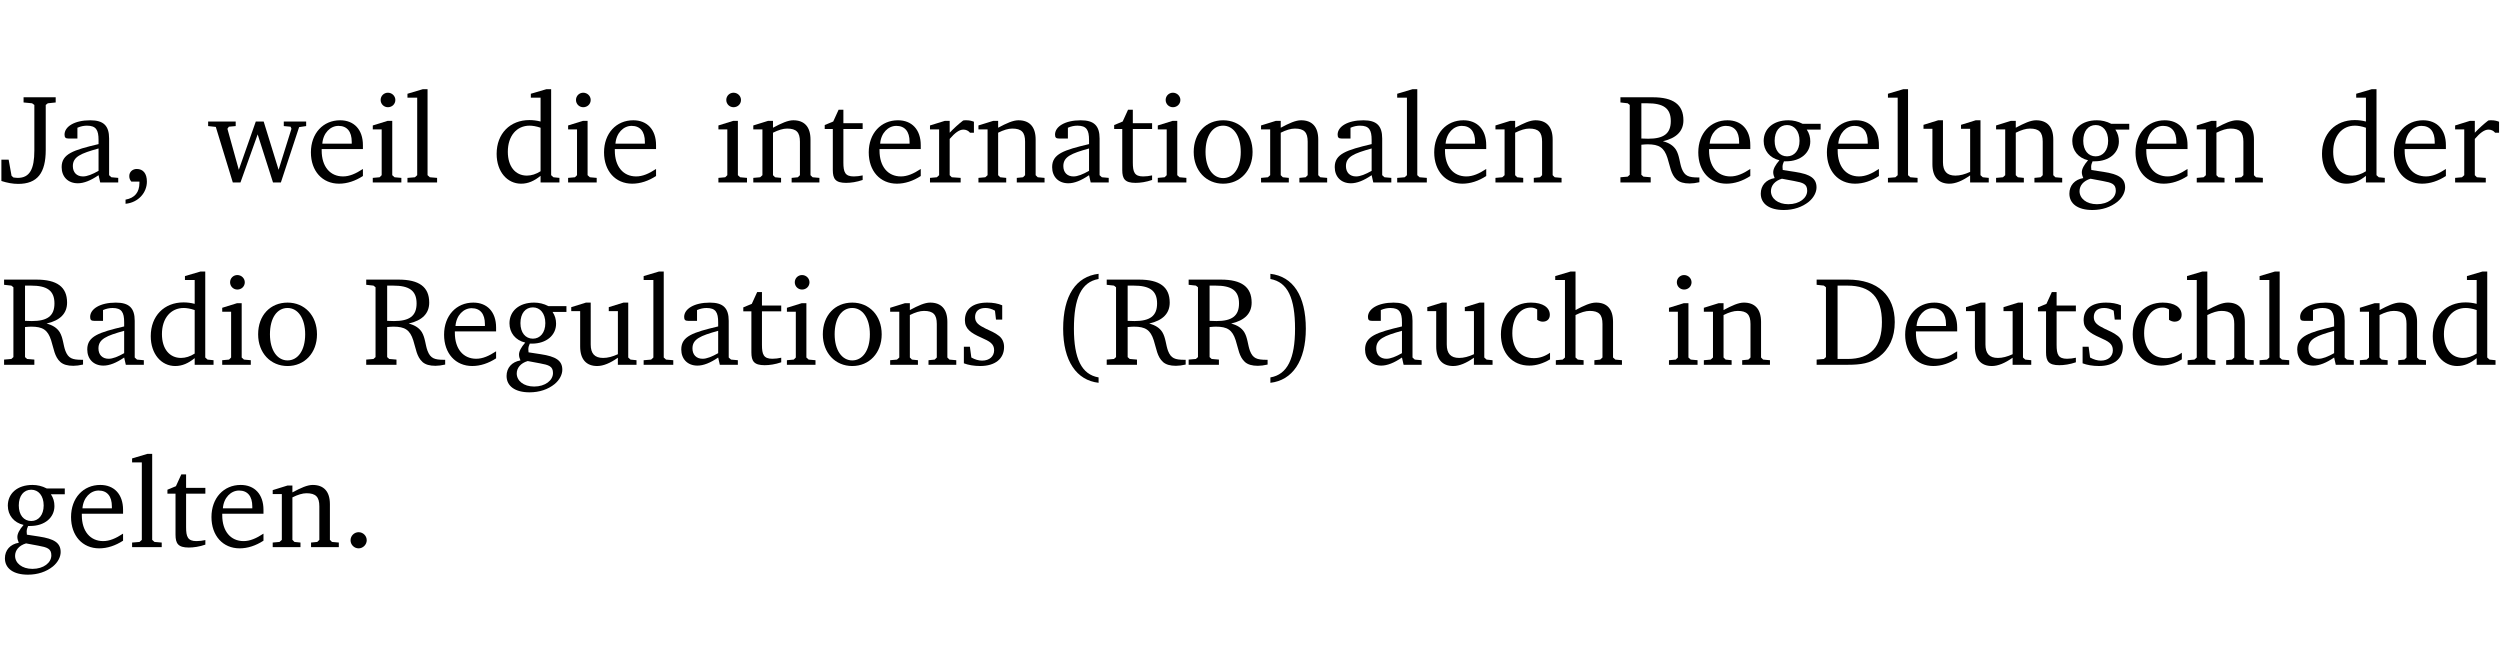 <?xml version="1.0" encoding="UTF-8" standalone="no"?>
<svg
   width="188.508pt"
   height="49.334pt"
   viewBox="0 0 188.508 49.334"
   version="1.2"
   id="svg274"
   sodipodi:docname="ccb9a92a17a6.pdf"
   xmlns:inkscape="http://www.inkscape.org/namespaces/inkscape"
   xmlns:sodipodi="http://sodipodi.sourceforge.net/DTD/sodipodi-0.dtd"
   xmlns:xlink="http://www.w3.org/1999/xlink"
   xmlns="http://www.w3.org/2000/svg"
   xmlns:svg="http://www.w3.org/2000/svg">
  <sodipodi:namedview
     id="namedview276"
     pagecolor="#ffffff"
     bordercolor="#000000"
     borderopacity="0.25"
     inkscape:showpageshadow="2"
     inkscape:pageopacity="0.0"
     inkscape:pagecheckerboard="0"
     inkscape:deskcolor="#d1d1d1"
     inkscape:document-units="pt" />
  <defs
     id="defs73">
    <g
       id="g71">
      <symbol
         overflow="visible"
         id="glyph0-0">
        <path
           style="stroke:none"
           d=""
           id="path2" />
      </symbol>
      <symbol
         overflow="visible"
         id="glyph0-1">
        <path
           style="stroke:none"
           d="m 2.594,-5.844 v 3.438 c 0,1.391 -0.344,2.062 -1.25,2.062 -0.094,0 -0.203,-0.016 -0.328,-0.031 L 0.875,-0.5 0.656,-1.719 H 0.109 v 1.609 c 0.438,0.141 0.859,0.219 1.266,0.219 1.453,0 2.078,-0.828 2.078,-2.562 V -5.844 l 0.156,-0.125 0.594,-0.062 V -6.422 H 1.781 v 0.391 l 0.641,0.062 z m 0,0"
           id="path5" />
      </symbol>
      <symbol
         overflow="visible"
         id="glyph0-2">
        <path
           style="stroke:none"
           d="M 3.188,-0.547 3.312,0 H 4.672 V -0.344 L 4.156,-0.391 3.984,-0.547 V -3.312 c 0,-0.969 -0.422,-1.375 -1.422,-1.375 -1.203,0 -1.938,0.484 -1.938,1.078 0,0.219 0.078,0.297 0.297,0.297 H 1.594 V -4.125 c 0.25,-0.109 0.484,-0.156 0.719,-0.156 0.688,0 0.875,0.328 0.875,1.078 v 0.312 C 1.281,-2.438 0.406,-2.156 0.406,-1.156 c 0,0.719 0.469,1.219 1.219,1.219 0.453,0 0.969,-0.203 1.562,-0.609 z m 0,-0.328 C 2.719,-0.609 2.328,-0.453 2.016,-0.453 1.531,-0.453 1.25,-0.766 1.25,-1.234 1.25,-1.938 1.844,-2.188 3.188,-2.562 Z m 0,0"
           id="path8" />
      </symbol>
      <symbol
         overflow="visible"
         id="glyph0-3">
        <path
           style="stroke:none"
           d="m 0.375,1.609 c 0.969,-0.094 1.609,-0.844 1.609,-1.672 0,-0.609 -0.281,-0.953 -0.766,-0.953 -0.312,0 -0.562,0.219 -0.562,0.531 0,0.172 0.047,0.297 0.156,0.422 h 0.609 c 0,0.031 0,0.078 0,0.094 0,0.703 -0.344,1.141 -1.047,1.266 z m 0,0"
           id="path11" />
      </symbol>
      <symbol
         overflow="visible"
         id="glyph0-4">
        <path
           style="stroke:none"
           d="M -0.016,-4.594 V -4.25 L 0.562,-4.188 1.844,0 H 2.422 L 3.719,-3.625 4.875,0 H 5.469 L 6.844,-4.172 7.375,-4.25 V -4.594 H 5.688 V -4.25 l 0.516,0.047 0.062,0.156 -0.969,3.094 -1.125,-3.641 H 3.578 L 2.297,-0.953 1.438,-4.047 1.547,-4.203 2.062,-4.25 v -0.344 z m 0,0"
           id="path14" />
      </symbol>
      <symbol
         overflow="visible"
         id="glyph0-5">
        <path
           style="stroke:none"
           d="m 4.281,-1.016 c -0.547,0.359 -1.016,0.562 -1.5,0.562 -0.969,0 -1.609,-0.734 -1.609,-1.953 0,-0.031 0,-0.078 0,-0.109 H 4.281 c 0,-0.109 0,-0.203 0,-0.297 0,-1.172 -0.672,-1.875 -1.719,-1.875 -1.281,0 -2.203,0.984 -2.203,2.422 0,1.406 0.859,2.359 2.125,2.359 0.609,0 1.219,-0.203 1.797,-0.578 z M 3.438,-2.922 H 1.219 c 0.062,-0.812 0.609,-1.344 1.219,-1.344 0.641,0 1,0.422 1,1.203 0,0.047 0,0.094 0,0.141 z m 0,0"
           id="path17" />
      </symbol>
      <symbol
         overflow="visible"
         id="glyph0-6">
        <path
           style="stroke:none"
           d="m 1.469,-6.766 c -0.297,0 -0.547,0.234 -0.547,0.547 0,0.312 0.25,0.547 0.547,0.547 0.312,0 0.562,-0.234 0.562,-0.547 0,-0.297 -0.25,-0.547 -0.562,-0.547 z m -0.031,2.125 -1.109,0.344 V -4 H 1 v 3.453 L 0.844,-0.391 0.328,-0.344 V 0 h 2.156 V -0.344 L 1.969,-0.391 1.797,-0.547 v -4.094 z m 0,0"
           id="path20" />
      </symbol>
      <symbol
         overflow="visible"
         id="glyph0-7">
        <path
           style="stroke:none"
           d="M 0.266,0 H 2.5 V -0.344 L 1.953,-0.391 1.781,-0.547 V -7.031 H 1.422 l -1.156,0.344 v 0.297 H 1 v 5.844 l -0.172,0.156 -0.562,0.047 z m 0,0"
           id="path23" />
      </symbol>
      <symbol
         overflow="visible"
         id="glyph0-8">
        <path
           style="stroke:none"
           d="M 3.656,-6.391 V -4.594 C 3.359,-4.672 3.078,-4.703 2.812,-4.703 c -1.453,0 -2.469,1.016 -2.469,2.547 0,1.344 0.797,2.25 1.844,2.25 0.531,0 0.984,-0.203 1.469,-0.594 V 0 H 5.078 V -0.344 L 4.625,-0.391 4.453,-0.547 V -7.031 H 4.094 L 2.922,-6.688 v 0.297 z m 0,5.547 C 3.312,-0.625 2.969,-0.516 2.625,-0.516 c -0.859,0 -1.438,-0.672 -1.438,-1.797 0,-1.203 0.672,-1.969 1.641,-1.969 0.219,0 0.516,0.047 0.828,0.156 z m 0,0"
           id="path26" />
      </symbol>
      <symbol
         overflow="visible"
         id="glyph0-9">
        <path
           style="stroke:none"
           d="M 0.281,0 H 2.375 V -0.344 L 1.922,-0.391 1.766,-0.547 V -3.75 c 0.406,-0.203 0.766,-0.312 1.062,-0.312 0.703,0 0.969,0.281 0.969,0.984 v 2.531 l -0.156,0.156 -0.469,0.047 V 0 h 2.094 V -0.344 L 4.75,-0.391 4.594,-0.547 v -2.688 c 0,-0.969 -0.469,-1.453 -1.297,-1.453 -0.406,0 -0.891,0.219 -1.531,0.562 v -0.516 h -0.375 L 0.281,-4.297 V -4 h 0.688 v 3.453 L 0.797,-0.391 0.281,-0.344 Z m 0,0"
           id="path29" />
      </symbol>
      <symbol
         overflow="visible"
         id="glyph0-10">
        <path
           style="stroke:none"
           d="m 0.844,-4.031 v 3.094 c 0,0.672 0.203,0.969 1,0.969 0.359,0 0.797,-0.062 1.25,-0.219 v -0.344 c -0.219,0.047 -0.438,0.078 -0.672,0.078 -0.656,0 -0.781,-0.328 -0.781,-1.047 V -4.031 H 3.094 v -0.438 H 1.641 V -5.484 H 1.281 L 0.875,-4.594 0.234,-4.328 v 0.297 z m 0,0"
           id="path32" />
      </symbol>
      <symbol
         overflow="visible"
         id="glyph0-11">
        <path
           style="stroke:none"
           d="m 0.281,0 h 2.312 V -0.344 L 1.922,-0.391 1.766,-0.547 V -3.281 c 0.391,-0.453 0.719,-0.703 1.031,-0.703 0.203,0 0.375,0.078 0.5,0.234 H 3.594 V -4.578 C 3.391,-4.656 3.219,-4.688 3.016,-4.688 c -0.078,0 -0.156,0 -0.234,0.016 C 2.438,-4.406 2.094,-4.094 1.766,-3.75 v -0.891 h -0.375 L 0.281,-4.297 V -4 h 0.688 v 3.453 L 0.797,-0.391 0.281,-0.344 Z m 0,0"
           id="path35" />
      </symbol>
      <symbol
         overflow="visible"
         id="glyph0-12">
        <path
           style="stroke:none"
           d="m 2.578,-4.688 c -1.297,0 -2.219,0.953 -2.219,2.391 0,1.406 0.938,2.391 2.219,2.391 1.281,0 2.219,-0.984 2.219,-2.391 0,-1.422 -0.938,-2.391 -2.219,-2.391 z m 0,0.406 c 0.766,0 1.328,0.75 1.328,1.984 0,1.234 -0.562,1.969 -1.328,1.969 -0.766,0 -1.328,-0.75 -1.328,-1.969 0,-1.25 0.547,-1.984 1.328,-1.984 z m 0,0"
           id="path38" />
      </symbol>
      <symbol
         overflow="visible"
         id="glyph0-13">
        <path
           style="stroke:none"
           d="m 0.312,-6.422 v 0.391 l 0.547,0.062 0.156,0.125 v 5.266 L 0.859,-0.438 0.312,-0.391 V 0 H 2.594 V -0.391 L 2.047,-0.438 1.891,-0.578 V -2.844 C 2.062,-2.859 2.219,-2.875 2.359,-2.875 c 0.875,0 1.25,0.25 1.5,1.031 0.203,0.625 0.25,1.234 0.703,1.641 0.219,0.188 0.531,0.281 0.969,0.281 0.219,0 0.453,-0.031 0.734,-0.094 V -0.375 c -0.016,0 -0.047,0 -0.078,0 -0.734,0 -1.031,-0.109 -1.25,-0.672 C 4.766,-1.5 4.766,-2.031 4.5,-2.469 4.297,-2.781 3.984,-2.984 3.516,-3.109 4.547,-3.344 5.062,-3.875 5.062,-4.688 5.062,-5.875 4.297,-6.422 2.75,-6.422 Z M 1.891,-5.969 H 2.344 c 1.188,0 1.766,0.359 1.766,1.344 0,0.953 -0.547,1.328 -1.703,1.328 -0.047,0 -0.219,0 -0.516,-0.016 z m 0,0"
           id="path41" />
      </symbol>
      <symbol
         overflow="visible"
         id="glyph0-14">
        <path
           style="stroke:none"
           d="M 3.531,-4.422 C 3.172,-4.609 2.812,-4.688 2.453,-4.688 c -1.141,0 -1.859,0.641 -1.859,1.562 0,0.719 0.453,1.281 1.188,1.453 -0.312,0.359 -0.469,0.656 -0.469,0.906 0,0.156 0.047,0.297 0.109,0.438 C 0.766,-0.219 0.375,0.234 0.375,0.844 0.375,1.609 1.016,2.078 2.109,2.078 2.844,2.078 3.5,1.859 4,1.453 4.375,1.141 4.578,0.734 4.578,0.375 c 0,-0.703 -0.5,-1 -1.625,-1.172 L 2.031,-0.938 c 0,-0.109 -0.016,-0.188 -0.016,-0.234 0,-0.141 0.047,-0.297 0.109,-0.422 0.062,0 0.109,0 0.156,0 1.109,0 1.828,-0.641 1.828,-1.5 0,-0.328 -0.078,-0.609 -0.266,-0.891 h 1.047 v -0.438 z m -1.172,0.094 c 0.547,0 0.938,0.453 0.938,1.188 0,0.719 -0.391,1.172 -0.938,1.172 -0.562,0 -0.938,-0.453 -0.938,-1.172 0,-0.734 0.375,-1.188 0.938,-1.188 z M 1.969,-0.281 2.891,-0.109 C 3.562,0.016 3.875,0.109 3.875,0.625 c 0,0.547 -0.578,1.016 -1.422,1.016 -0.797,0 -1.312,-0.438 -1.312,-0.984 0,-0.422 0.297,-0.781 0.828,-0.938 z m 0,0"
           id="path44" />
      </symbol>
      <symbol
         overflow="visible"
         id="glyph0-15">
        <path
           style="stroke:none"
           d="M 1.359,-4.688 0.25,-4.344 v 0.297 H 0.922 V -1.375 c 0,0.969 0.469,1.469 1.281,1.469 0.469,0 0.984,-0.219 1.562,-0.625 V 0 h 1.406 V -0.344 L 4.719,-0.391 4.547,-0.547 V -4.688 H 4.188 l -1.109,0.344 v 0.297 h 0.688 v 3.25 C 3.359,-0.609 3,-0.516 2.656,-0.516 c -0.641,0 -0.938,-0.328 -0.938,-1.016 V -4.688 Z m 0,0"
           id="path47" />
      </symbol>
      <symbol
         overflow="visible"
         id="glyph0-16">
        <path
           style="stroke:none"
           d="M 3.297,-4.484 C 2.969,-4.625 2.594,-4.688 2.172,-4.688 c -1.094,0 -1.688,0.484 -1.688,1.328 0,0.641 0.422,0.953 1.234,1.312 0.625,0.281 0.969,0.453 0.969,0.953 0,0.453 -0.344,0.781 -0.906,0.781 -0.266,0 -0.531,-0.078 -0.812,-0.234 l -0.109,-0.812 H 0.406 v 1.25 c 0.328,0.125 0.75,0.203 1.234,0.203 1.125,0 1.797,-0.547 1.797,-1.438 0,-0.359 -0.141,-0.641 -0.375,-0.828 -0.312,-0.25 -0.672,-0.391 -1,-0.547 C 1.516,-2.984 1.25,-3.188 1.25,-3.594 c 0,-0.438 0.281,-0.688 0.781,-0.688 0.234,0 0.469,0.062 0.719,0.203 l 0.078,0.672 h 0.469 z m 0,0"
           id="path50" />
      </symbol>
      <symbol
         overflow="visible"
         id="glyph0-17">
        <path
           style="stroke:none"
           d="M 3.688,-6.859 C 1.984,-6.656 1.016,-5.219 1.016,-2.719 c 0,2.438 1.016,3.891 2.672,4.078 V 0.953 C 2.406,0.734 1.828,-0.469 1.828,-2.719 c 0,-2.297 0.547,-3.516 1.859,-3.75 z m 0,0"
           id="path53" />
      </symbol>
      <symbol
         overflow="visible"
         id="glyph0-18">
        <path
           style="stroke:none"
           d="m 0.297,-6.859 v 0.391 c 1.312,0.234 1.859,1.453 1.859,3.75 0,2.25 -0.578,3.453 -1.859,3.672 v 0.406 c 1.656,-0.188 2.672,-1.641 2.672,-4.078 0,-2.5 -0.969,-3.938 -2.672,-4.141 z m 0,0"
           id="path56" />
      </symbol>
      <symbol
         overflow="visible"
         id="glyph0-19">
        <path
           style="stroke:none"
           d="m 4.062,-0.406 v -0.5 C 3.656,-0.625 3.266,-0.5 2.844,-0.5 c -0.984,0 -1.625,-0.688 -1.625,-1.875 0,-1.203 0.594,-1.938 1.406,-1.938 0.172,0 0.312,0.047 0.469,0.141 v 0.781 C 3.234,-3.297 3.375,-3.25 3.516,-3.25 c 0.328,0 0.531,-0.203 0.531,-0.516 C 4.047,-4.312 3.531,-4.688 2.625,-4.688 c -1.344,0 -2.266,0.953 -2.266,2.391 0,1.406 0.844,2.359 2.141,2.359 0.516,0 1.031,-0.156 1.562,-0.469 z m 0,0"
           id="path59" />
      </symbol>
      <symbol
         overflow="visible"
         id="glyph0-20">
        <path
           style="stroke:none"
           d="M 1.344,-7.031 0.188,-6.688 v 0.297 h 0.734 v 5.844 L 0.75,-0.391 0.234,-0.344 V 0 h 2.094 V -0.344 L 1.891,-0.391 1.719,-0.547 V -3.75 c 0.406,-0.203 0.766,-0.312 1.062,-0.312 0.703,0 0.969,0.281 0.969,0.984 v 2.531 l -0.172,0.156 -0.438,0.047 V 0 H 5.219 v -0.344 l -0.5,-0.047 -0.172,-0.156 v -2.688 c 0,-0.969 -0.453,-1.453 -1.281,-1.453 -0.422,0 -0.906,0.219 -1.547,0.562 v -2.906 z m 0,0"
           id="path62" />
      </symbol>
      <symbol
         overflow="visible"
         id="glyph0-21">
        <path
           style="stroke:none"
           d="M 2.672,-6.422 H 0.312 v 0.391 l 0.547,0.062 0.156,0.125 v 5.266 L 0.859,-0.438 0.312,-0.391 V 0 h 2.359 c 0.969,0 1.688,-0.109 2.344,-0.594 0.781,-0.594 1.188,-1.484 1.188,-2.625 0,-2 -1.266,-3.203 -3.531,-3.203 z m -0.781,0.453 h 0.75 c 1.75,0 2.594,0.891 2.594,2.75 0,1.859 -0.844,2.781 -2.594,2.781 h -0.75 z m 0,0"
           id="path65" />
      </symbol>
      <symbol
         overflow="visible"
         id="glyph0-22">
        <path
           style="stroke:none"
           d="M 1.328,-1.125 C 1,-1.125 0.719,-0.859 0.719,-0.516 0.719,-0.172 1,0.094 1.328,0.094 1.656,0.094 1.938,-0.188 1.938,-0.516 1.938,-0.859 1.656,-1.125 1.328,-1.125 Z m 0,0"
           id="path68" />
      </symbol>
    </g>
  </defs>
  <g
     id="surface1"
     transform="translate(-40.398,-104.995)">
    <path
       style="fill:none;stroke:#000000;stroke-width:0.01;stroke-linecap:butt;stroke-linejoin:miter;stroke-miterlimit:10;stroke-opacity:0.01"
       d="M -5.625e-4,-0.001 H 188.507"
       transform="matrix(1,0,0,-1,40.399,104.999)"
       id="path75" />
    <g
       style="fill:#000000;fill-opacity:1"
       id="g83">
      <use
         xlink:href="#glyph0-1"
         x="40.394"
         y="118.752"
         id="use77" />
      <use
         xlink:href="#glyph0-2"
         x="44.641"
         y="118.752"
         id="use79" />
      <use
         xlink:href="#glyph0-3"
         x="49.49"
         y="118.752"
         id="use81" />
    </g>
    <g
       style="fill:#000000;fill-opacity:1"
       id="g93">
      <use
         xlink:href="#glyph0-4"
         x="56.108"
         y="118.752"
         id="use85" />
      <use
         xlink:href="#glyph0-5"
         x="63.482"
         y="118.752"
         id="use87" />
      <use
         xlink:href="#glyph0-6"
         x="68.178"
         y="118.752"
         id="use89" />
      <use
         xlink:href="#glyph0-7"
         x="70.856"
         y="118.752"
         id="use91" />
    </g>
    <g
       style="fill:#000000;fill-opacity:1"
       id="g101">
      <use
         xlink:href="#glyph0-8"
         x="77.503"
         y="118.752"
         id="use95" />
      <use
         xlink:href="#glyph0-6"
         x="82.907"
         y="118.752"
         id="use97" />
      <use
         xlink:href="#glyph0-5"
         x="85.585"
         y="118.752"
         id="use99" />
    </g>
    <g
       style="fill:#000000;fill-opacity:1"
       id="g133">
      <use
         xlink:href="#glyph0-6"
         x="94.24"
         y="118.752"
         id="use103" />
      <use
         xlink:href="#glyph0-9"
         x="96.918"
         y="118.752"
         id="use105" />
      <use
         xlink:href="#glyph0-10"
         x="102.351"
         y="118.752"
         id="use107" />
      <use
         xlink:href="#glyph0-5"
         x="105.545"
         y="118.752"
         id="use109" />
      <use
         xlink:href="#glyph0-11"
         x="110.241"
         y="118.752"
         id="use111" />
      <use
         xlink:href="#glyph0-9"
         x="113.895"
         y="118.752"
         id="use113" />
      <use
         xlink:href="#glyph0-2"
         x="119.327"
         y="118.752"
         id="use115" />
      <use
         xlink:href="#glyph0-10"
         x="124.176"
         y="118.752"
         id="use117" />
      <use
         xlink:href="#glyph0-6"
         x="127.371"
         y="118.752"
         id="use119" />
      <use
         xlink:href="#glyph0-12"
         x="130.049"
         y="118.752"
         id="use121" />
      <use
         xlink:href="#glyph0-9"
         x="135.204"
         y="118.752"
         id="use123" />
      <use
         xlink:href="#glyph0-2"
         x="140.636"
         y="118.752"
         id="use125" />
      <use
         xlink:href="#glyph0-7"
         x="145.485"
         y="118.752"
         id="use127" />
      <use
         xlink:href="#glyph0-5"
         x="148.183"
         y="118.752"
         id="use129" />
      <use
         xlink:href="#glyph0-9"
         x="152.879"
         y="118.752"
         id="use131" />
    </g>
    <g
       style="fill:#000000;fill-opacity:1"
       id="g137">
      <use
         xlink:href="#glyph0-13"
         x="162.271"
         y="118.752"
         id="use135" />
    </g>
    <g
       style="fill:#000000;fill-opacity:1"
       id="g157">
      <use
         xlink:href="#glyph0-5"
         x="168.095"
         y="118.752"
         id="use139" />
      <use
         xlink:href="#glyph0-14"
         x="172.791"
         y="118.752"
         id="use141" />
      <use
         xlink:href="#glyph0-5"
         x="177.793"
         y="118.752"
         id="use143" />
      <use
         xlink:href="#glyph0-7"
         x="182.489"
         y="118.752"
         id="use145" />
      <use
         xlink:href="#glyph0-15"
         x="185.186"
         y="118.752"
         id="use147" />
      <use
         xlink:href="#glyph0-9"
         x="190.628"
         y="118.752"
         id="use149" />
      <use
         xlink:href="#glyph0-14"
         x="196.061"
         y="118.752"
         id="use151" />
      <use
         xlink:href="#glyph0-5"
         x="201.063"
         y="118.752"
         id="use153" />
      <use
         xlink:href="#glyph0-9"
         x="205.759"
         y="118.752"
         id="use155" />
    </g>
    <g
       style="fill:#000000;fill-opacity:1"
       id="g165">
      <use
         xlink:href="#glyph0-8"
         x="215.141"
         y="118.752"
         id="use159" />
      <use
         xlink:href="#glyph0-5"
         x="220.545"
         y="118.752"
         id="use161" />
      <use
         xlink:href="#glyph0-11"
         x="225.241"
         y="118.752"
         id="use163" />
    </g>
    <g
       style="fill:#000000;fill-opacity:1"
       id="g177">
      <use
         xlink:href="#glyph0-13"
         x="40.394"
         y="132.5"
         id="use167" />
      <use
         xlink:href="#glyph0-2"
         x="46.572"
         y="132.5"
         id="use169" />
      <use
         xlink:href="#glyph0-8"
         x="51.422"
         y="132.5"
         id="use171" />
      <use
         xlink:href="#glyph0-6"
         x="56.825"
         y="132.5"
         id="use173" />
      <use
         xlink:href="#glyph0-12"
         x="59.503"
         y="132.5"
         id="use175" />
    </g>
    <g
       style="fill:#000000;fill-opacity:1"
       id="g181">
      <use
         xlink:href="#glyph0-13"
         x="67.7"
         y="132.5"
         id="use179" />
    </g>
    <g
       style="fill:#000000;fill-opacity:1"
       id="g203">
      <use
         xlink:href="#glyph0-5"
         x="73.524"
         y="132.5"
         id="use183" />
      <use
         xlink:href="#glyph0-14"
         x="78.22"
         y="132.5"
         id="use185" />
      <use
         xlink:href="#glyph0-15"
         x="83.222"
         y="132.5"
         id="use187" />
      <use
         xlink:href="#glyph0-7"
         x="88.665"
         y="132.5"
         id="use189" />
      <use
         xlink:href="#glyph0-2"
         x="91.362"
         y="132.5"
         id="use191" />
      <use
         xlink:href="#glyph0-10"
         x="96.211"
         y="132.5"
         id="use193" />
      <use
         xlink:href="#glyph0-6"
         x="99.405"
         y="132.5"
         id="use195" />
      <use
         xlink:href="#glyph0-12"
         x="102.083"
         y="132.5"
         id="use197" />
      <use
         xlink:href="#glyph0-9"
         x="107.238"
         y="132.5"
         id="use199" />
      <use
         xlink:href="#glyph0-16"
         x="112.671"
         y="132.5"
         id="use201" />
    </g>
    <g
       style="fill:#000000;fill-opacity:1"
       id="g213">
      <use
         xlink:href="#glyph0-17"
         x="119.547"
         y="132.5"
         id="use205" />
      <use
         xlink:href="#glyph0-13"
         x="123.536"
         y="132.5"
         id="use207" />
      <use
         xlink:href="#glyph0-13"
         x="129.714"
         y="132.5"
         id="use209" />
      <use
         xlink:href="#glyph0-18"
         x="135.893"
         y="132.5"
         id="use211" />
    </g>
    <g
       style="fill:#000000;fill-opacity:1"
       id="g223">
      <use
         xlink:href="#glyph0-2"
         x="142.922"
         y="132.5"
         id="use215" />
      <use
         xlink:href="#glyph0-15"
         x="147.771"
         y="132.5"
         id="use217" />
      <use
         xlink:href="#glyph0-19"
         x="153.213"
         y="132.5"
         id="use219" />
      <use
         xlink:href="#glyph0-20"
         x="157.479"
         y="132.5"
         id="use221" />
    </g>
    <g
       style="fill:#000000;fill-opacity:1"
       id="g229">
      <use
         xlink:href="#glyph0-6"
         x="165.915"
         y="132.5"
         id="use225" />
      <use
         xlink:href="#glyph0-9"
         x="168.593"
         y="132.5"
         id="use227" />
    </g>
    <g
       style="fill:#000000;fill-opacity:1"
       id="g253">
      <use
         xlink:href="#glyph0-21"
         x="177.066"
         y="132.5"
         id="use231" />
      <use
         xlink:href="#glyph0-5"
         x="183.694"
         y="132.5"
         id="use233" />
      <use
         xlink:href="#glyph0-15"
         x="188.39"
         y="132.5"
         id="use235" />
      <use
         xlink:href="#glyph0-10"
         x="193.832"
         y="132.5"
         id="use237" />
      <use
         xlink:href="#glyph0-16"
         x="197.027"
         y="132.5"
         id="use239" />
      <use
         xlink:href="#glyph0-19"
         x="200.853"
         y="132.5"
         id="use241" />
      <use
         xlink:href="#glyph0-20"
         x="205.118"
         y="132.5"
         id="use243" />
      <use
         xlink:href="#glyph0-7"
         x="210.512"
         y="132.5"
         id="use245" />
      <use
         xlink:href="#glyph0-2"
         x="213.21"
         y="132.5"
         id="use247" />
      <use
         xlink:href="#glyph0-9"
         x="218.059"
         y="132.5"
         id="use249" />
      <use
         xlink:href="#glyph0-8"
         x="223.491"
         y="132.5"
         id="use251" />
    </g>
    <g
       style="fill:#000000;fill-opacity:1"
       id="g269">
      <use
         xlink:href="#glyph0-14"
         x="40.394"
         y="146.249"
         id="use255" />
      <use
         xlink:href="#glyph0-5"
         x="45.396"
         y="146.249"
         id="use257" />
      <use
         xlink:href="#glyph0-7"
         x="50.092"
         y="146.249"
         id="use259" />
      <use
         xlink:href="#glyph0-10"
         x="52.789"
         y="146.249"
         id="use261" />
      <use
         xlink:href="#glyph0-5"
         x="55.984"
         y="146.249"
         id="use263" />
      <use
         xlink:href="#glyph0-9"
         x="60.68"
         y="146.249"
         id="use265" />
      <use
         xlink:href="#glyph0-22"
         x="66.112"
         y="146.249"
         id="use267" />
    </g>
    <path
       style="fill:none;stroke:#000000;stroke-width:0.01;stroke-linecap:butt;stroke-linejoin:miter;stroke-miterlimit:10;stroke-opacity:0.01"
       d="M -5.625e-4,-0.001 H 188.507"
       transform="matrix(1,0,0,-1,40.399,154.323)"
       id="path271" />
  </g>
</svg>
